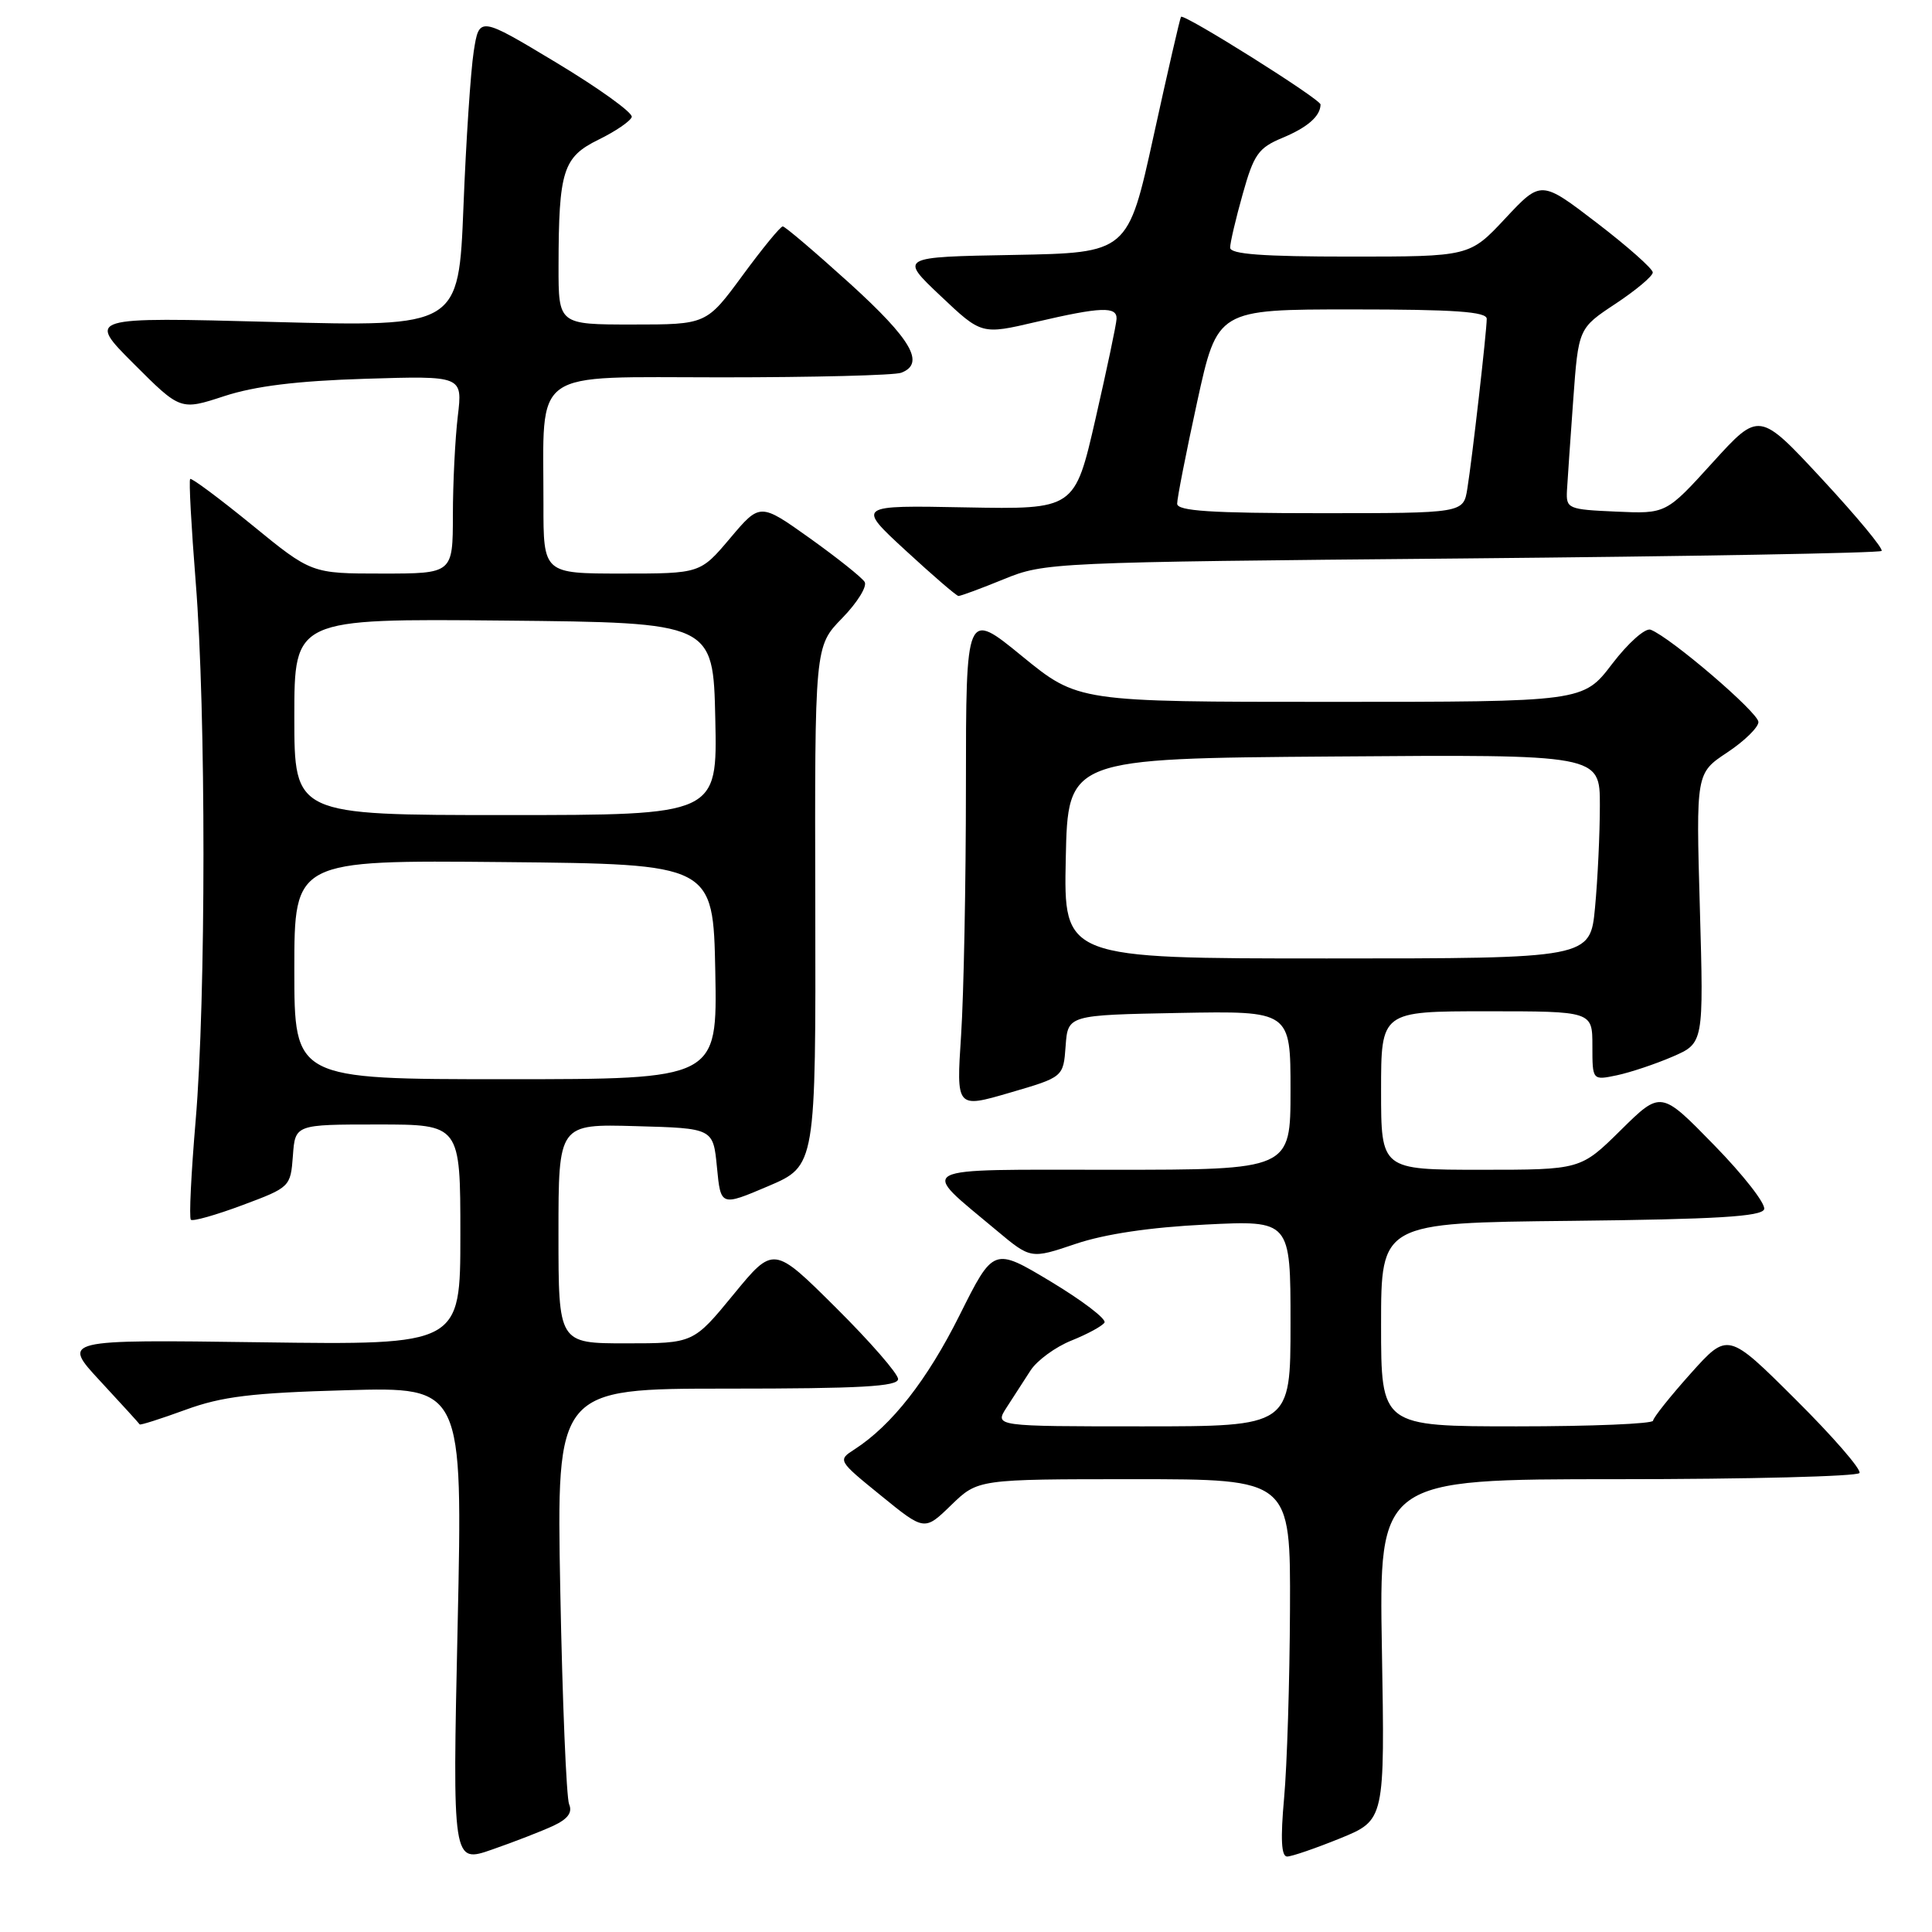 <?xml version="1.0" encoding="UTF-8" standalone="no"?>
<!DOCTYPE svg PUBLIC "-//W3C//DTD SVG 1.1//EN" "http://www.w3.org/Graphics/SVG/1.1/DTD/svg11.dtd" >
<svg xmlns="http://www.w3.org/2000/svg" xmlns:xlink="http://www.w3.org/1999/xlink" version="1.1" viewBox="0 0 256 256">
 <g >
 <path fill="currentColor"
d=" M 73.29 241.94 C 75.24 241.03 75.88 240.17 75.41 239.07 C 75.05 238.21 74.52 225.46 74.24 210.75 C 73.74 184.00 73.74 184.00 96.37 184.00 C 114.02 184.00 119.00 183.72 119.00 182.73 C 119.00 182.03 115.29 177.77 110.75 173.26 C 102.50 165.06 102.50 165.06 97.19 171.53 C 91.88 178.00 91.88 178.00 82.94 178.00 C 74.00 178.00 74.00 178.00 74.00 163.47 C 74.00 148.93 74.00 148.93 84.25 149.22 C 94.50 149.50 94.50 149.50 95.00 154.67 C 95.50 159.85 95.50 159.85 101.80 157.17 C 108.10 154.48 108.10 154.48 108.03 120.06 C 107.95 85.64 107.95 85.64 111.59 81.91 C 113.59 79.86 114.93 77.70 114.57 77.11 C 114.20 76.51 110.93 73.91 107.31 71.32 C 100.71 66.62 100.71 66.62 96.75 71.31 C 92.79 76.00 92.79 76.00 82.40 76.00 C 72.00 76.00 72.00 76.00 72.01 66.75 C 72.03 48.57 70.02 50.00 95.55 50.00 C 107.81 50.00 118.55 49.73 119.42 49.39 C 122.62 48.17 120.80 45.01 112.64 37.59 C 108.03 33.42 104.02 30.00 103.72 30.00 C 103.41 30.00 101.01 32.93 98.39 36.50 C 93.61 43.00 93.61 43.00 83.81 43.00 C 74.00 43.00 74.00 43.00 74.01 35.25 C 74.03 22.60 74.60 20.81 79.32 18.50 C 81.57 17.40 83.54 16.05 83.71 15.50 C 83.87 14.94 79.39 11.72 73.75 8.32 C 63.50 2.15 63.50 2.15 62.77 6.82 C 62.37 9.40 61.75 18.66 61.41 27.41 C 60.77 43.31 60.77 43.31 36.15 42.66 C 11.53 42.01 11.53 42.01 17.72 48.20 C 23.91 54.39 23.91 54.39 29.71 52.49 C 33.78 51.16 39.33 50.47 48.40 50.19 C 61.30 49.79 61.30 49.79 60.66 55.15 C 60.31 58.09 60.01 63.99 60.01 68.25 C 60.00 76.00 60.00 76.00 50.63 76.00 C 41.27 76.00 41.27 76.00 33.40 69.57 C 29.07 66.04 25.38 63.29 25.20 63.47 C 25.01 63.65 25.35 69.78 25.93 77.10 C 27.31 94.27 27.30 132.35 25.92 148.53 C 25.33 155.48 25.04 161.37 25.29 161.62 C 25.54 161.87 28.61 161.00 32.12 159.69 C 38.44 157.33 38.50 157.27 38.81 153.15 C 39.11 149.00 39.11 149.00 50.06 149.00 C 61.00 149.00 61.00 149.00 61.00 163.61 C 61.00 178.22 61.00 178.22 34.59 177.86 C 8.18 177.50 8.18 177.50 13.28 183.00 C 16.09 186.03 18.44 188.61 18.51 188.74 C 18.58 188.87 21.31 188.00 24.57 186.81 C 29.41 185.04 33.33 184.56 45.91 184.21 C 61.32 183.78 61.32 183.78 60.64 215.34 C 59.95 246.91 59.95 246.91 65.22 245.07 C 68.13 244.06 71.75 242.65 73.29 241.94 Z  M 177.58 243.59 C 183.50 241.17 183.50 241.17 183.11 218.59 C 182.72 196.00 182.72 196.00 214.30 196.00 C 231.67 196.00 246.11 195.63 246.39 195.18 C 246.67 194.73 242.86 190.34 237.92 185.43 C 228.95 176.50 228.95 176.50 224.02 182.00 C 221.31 185.03 219.07 187.84 219.04 188.25 C 219.02 188.66 210.90 189.00 201.00 189.00 C 183.00 189.00 183.00 189.00 183.00 175.52 C 183.00 162.03 183.00 162.03 208.17 161.77 C 227.48 161.56 233.43 161.20 233.76 160.23 C 233.99 159.52 231.01 155.70 227.13 151.73 C 220.08 144.50 220.08 144.50 214.76 149.75 C 209.44 155.00 209.44 155.00 196.22 155.00 C 183.00 155.00 183.00 155.00 183.00 144.50 C 183.00 134.00 183.00 134.00 197.00 134.00 C 211.00 134.00 211.00 134.00 211.00 138.58 C 211.00 143.16 211.00 143.16 214.25 142.48 C 216.04 142.10 219.36 140.99 221.63 140.01 C 225.75 138.22 225.75 138.22 225.24 120.33 C 224.73 102.45 224.73 102.45 228.86 99.71 C 231.14 98.20 233.00 96.38 233.00 95.67 C 233.00 94.42 221.37 84.46 218.72 83.44 C 218.01 83.17 215.74 85.19 213.61 87.98 C 209.78 93.00 209.78 93.00 176.31 93.00 C 142.84 93.00 142.84 93.00 135.42 86.94 C 128.00 80.87 128.00 80.87 127.99 104.19 C 127.99 117.01 127.70 131.85 127.35 137.18 C 126.71 146.86 126.71 146.86 133.80 144.79 C 140.90 142.72 140.90 142.72 141.20 138.61 C 141.50 134.50 141.50 134.50 156.25 134.22 C 171.00 133.95 171.00 133.95 171.00 144.47 C 171.00 155.00 171.00 155.00 147.35 155.00 C 120.57 155.00 121.73 154.39 132.04 163.03 C 136.58 166.83 136.58 166.83 142.53 164.82 C 146.41 163.51 152.41 162.62 159.74 162.26 C 171.00 161.70 171.00 161.70 171.00 175.35 C 171.00 189.00 171.00 189.00 151.38 189.00 C 131.77 189.00 131.77 189.00 133.38 186.50 C 134.27 185.12 135.70 182.91 136.56 181.58 C 137.42 180.26 139.85 178.48 141.97 177.63 C 144.09 176.78 146.06 175.71 146.35 175.25 C 146.63 174.78 143.44 172.35 139.26 169.83 C 131.65 165.26 131.65 165.26 127.15 174.27 C 122.86 182.86 118.17 188.85 113.24 192.04 C 110.98 193.49 111.00 193.52 116.74 198.18 C 122.50 202.87 122.50 202.87 126.04 199.43 C 129.58 196.00 129.58 196.00 150.29 196.00 C 171.00 196.00 171.00 196.00 170.93 213.25 C 170.89 222.74 170.54 233.99 170.15 238.25 C 169.66 243.67 169.78 246.00 170.55 246.00 C 171.16 246.00 174.32 244.91 177.58 243.59 Z  M 133.00 76.75 C 138.42 74.53 139.33 74.49 193.67 74.00 C 224.01 73.72 249.05 73.28 249.32 73.00 C 249.58 72.72 246.04 68.45 241.45 63.50 C 233.10 54.50 233.10 54.50 226.93 61.29 C 220.76 68.09 220.76 68.09 214.13 67.79 C 207.76 67.51 207.51 67.40 207.63 65.00 C 207.71 63.62 208.08 58.23 208.46 53.00 C 209.15 43.50 209.15 43.50 214.08 40.24 C 216.78 38.45 219.00 36.59 219.00 36.10 C 219.00 35.61 215.67 32.66 211.60 29.54 C 204.20 23.87 204.20 23.87 199.46 28.94 C 194.73 34.00 194.73 34.00 178.86 34.00 C 167.31 34.00 163.00 33.68 163.00 32.82 C 163.00 32.16 163.75 28.96 164.67 25.70 C 166.14 20.45 166.75 19.59 169.92 18.27 C 173.26 16.88 174.95 15.40 174.98 13.85 C 175.00 13.15 156.87 1.76 156.49 2.23 C 156.36 2.38 154.73 9.47 152.86 18.00 C 149.46 33.50 149.46 33.50 134.32 33.78 C 119.17 34.05 119.17 34.05 124.62 39.20 C 130.06 44.35 130.06 44.35 137.28 42.66 C 145.85 40.66 148.02 40.57 147.95 42.25 C 147.93 42.94 146.67 48.90 145.16 55.50 C 142.41 67.50 142.41 67.50 127.95 67.23 C 113.50 66.95 113.50 66.95 120.00 72.94 C 123.58 76.24 126.72 78.95 127.00 78.97 C 127.28 78.98 129.97 77.99 133.00 76.75 Z  M 39.00 128.48 C 39.00 113.97 39.00 113.97 66.75 114.23 C 94.50 114.50 94.50 114.50 94.78 128.75 C 95.05 143.00 95.05 143.00 67.03 143.00 C 39.00 143.00 39.00 143.00 39.00 128.48 Z  M 39.00 94.98 C 39.00 81.97 39.00 81.97 66.75 82.23 C 94.50 82.50 94.50 82.50 94.78 95.25 C 95.06 108.00 95.06 108.00 67.03 108.00 C 39.00 108.00 39.00 108.00 39.00 94.98 Z  M 141.22 113.75 C 141.50 100.50 141.50 100.50 176.75 100.24 C 212.00 99.97 212.00 99.97 211.99 106.74 C 211.99 110.46 211.70 116.54 211.35 120.25 C 210.71 127.00 210.71 127.00 175.83 127.00 C 140.94 127.00 140.94 127.00 141.22 113.75 Z  M 155.98 66.75 C 155.97 66.06 157.16 59.99 158.63 53.25 C 161.31 41.00 161.31 41.00 179.15 41.00 C 192.77 41.00 197.00 41.30 197.00 42.25 C 196.99 43.95 195.08 60.72 194.43 64.75 C 193.91 68.00 193.91 68.00 174.95 68.00 C 160.47 68.00 156.00 67.71 155.98 66.75 Z "/>
</g>
</svg>